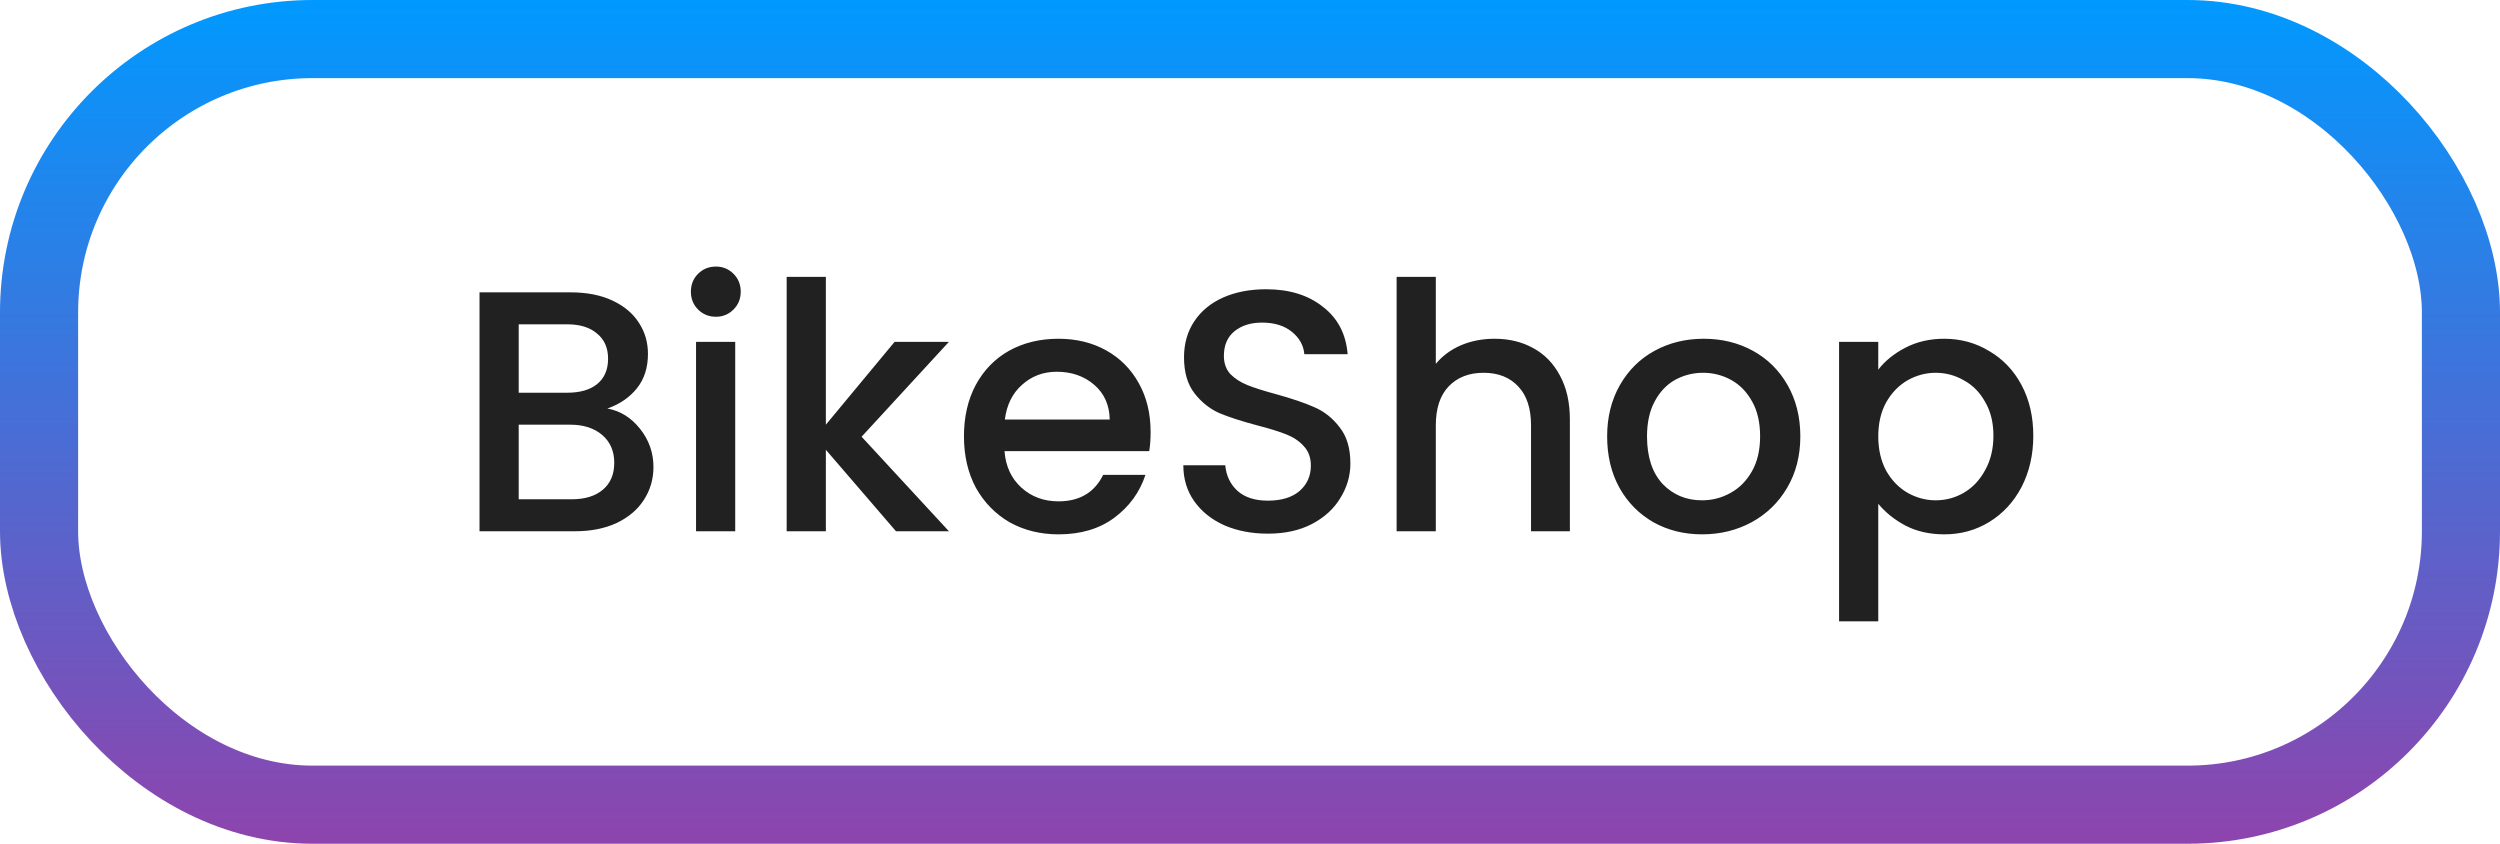 <svg width="160" height="54" viewBox="0 0 160 54" fill="none" xmlns="http://www.w3.org/2000/svg">
<rect x="2.5" y="2.5" width="155" height="49" rx="17.5" stroke="url(#paint0_linear)" stroke-width="5"/>
<path d="M38.873 26.146C39.694 26.293 40.391 26.725 40.963 27.444C41.535 28.163 41.821 28.977 41.821 29.886C41.821 30.663 41.616 31.367 41.205 31.998C40.809 32.614 40.23 33.105 39.467 33.472C38.704 33.824 37.817 34 36.805 34H30.689V18.71H36.519C37.56 18.71 38.455 18.886 39.203 19.238C39.951 19.59 40.516 20.067 40.897 20.668C41.278 21.255 41.469 21.915 41.469 22.648C41.469 23.528 41.234 24.261 40.765 24.848C40.296 25.435 39.665 25.867 38.873 26.146ZM33.197 25.134H36.299C37.12 25.134 37.758 24.951 38.213 24.584C38.682 24.203 38.917 23.66 38.917 22.956C38.917 22.267 38.682 21.731 38.213 21.35C37.758 20.954 37.12 20.756 36.299 20.756H33.197V25.134ZM36.585 31.954C37.436 31.954 38.103 31.749 38.587 31.338C39.071 30.927 39.313 30.355 39.313 29.622C39.313 28.874 39.056 28.28 38.543 27.84C38.03 27.4 37.348 27.18 36.497 27.18H33.197V31.954H36.585ZM45.822 20.272C45.368 20.272 44.986 20.118 44.678 19.81C44.37 19.502 44.217 19.121 44.217 18.666C44.217 18.211 44.37 17.83 44.678 17.522C44.986 17.214 45.368 17.06 45.822 17.06C46.263 17.06 46.636 17.214 46.944 17.522C47.252 17.83 47.407 18.211 47.407 18.666C47.407 19.121 47.252 19.502 46.944 19.81C46.636 20.118 46.263 20.272 45.822 20.272ZM47.054 21.878V34H44.547V21.878H47.054ZM55.143 27.95L60.731 34H57.343L52.855 28.786V34H50.347V17.72H52.855V27.18L57.255 21.878H60.731L55.143 27.95ZM73.639 27.642C73.639 28.097 73.61 28.507 73.551 28.874H64.289C64.362 29.842 64.722 30.619 65.367 31.206C66.012 31.793 66.804 32.086 67.743 32.086C69.092 32.086 70.046 31.521 70.603 30.392H73.309C72.942 31.507 72.275 32.423 71.307 33.142C70.354 33.846 69.166 34.198 67.743 34.198C66.584 34.198 65.543 33.941 64.619 33.428C63.71 32.9 62.991 32.167 62.463 31.228C61.95 30.275 61.693 29.175 61.693 27.928C61.693 26.681 61.942 25.589 62.441 24.65C62.954 23.697 63.666 22.963 64.575 22.45C65.499 21.937 66.555 21.68 67.743 21.68C68.887 21.68 69.906 21.929 70.801 22.428C71.696 22.927 72.392 23.631 72.891 24.54C73.39 25.435 73.639 26.469 73.639 27.642ZM71.021 26.85C71.006 25.926 70.676 25.185 70.031 24.628C69.386 24.071 68.586 23.792 67.633 23.792C66.768 23.792 66.027 24.071 65.411 24.628C64.795 25.171 64.428 25.911 64.311 26.85H71.021ZM81.145 34.154C80.118 34.154 79.194 33.978 78.373 33.626C77.552 33.259 76.906 32.746 76.437 32.086C75.968 31.426 75.733 30.656 75.733 29.776H78.417C78.476 30.436 78.732 30.979 79.187 31.404C79.656 31.829 80.309 32.042 81.145 32.042C82.01 32.042 82.685 31.837 83.169 31.426C83.653 31.001 83.895 30.458 83.895 29.798C83.895 29.285 83.741 28.867 83.433 28.544C83.14 28.221 82.766 27.972 82.311 27.796C81.871 27.62 81.255 27.429 80.463 27.224C79.466 26.96 78.652 26.696 78.021 26.432C77.405 26.153 76.877 25.728 76.437 25.156C75.997 24.584 75.777 23.821 75.777 22.868C75.777 21.988 75.997 21.218 76.437 20.558C76.877 19.898 77.493 19.392 78.285 19.04C79.077 18.688 79.994 18.512 81.035 18.512C82.516 18.512 83.726 18.886 84.665 19.634C85.618 20.367 86.146 21.379 86.249 22.67H83.477C83.433 22.113 83.169 21.636 82.685 21.24C82.201 20.844 81.563 20.646 80.771 20.646C80.052 20.646 79.466 20.829 79.011 21.196C78.556 21.563 78.329 22.091 78.329 22.78C78.329 23.249 78.468 23.638 78.747 23.946C79.04 24.239 79.407 24.474 79.847 24.65C80.287 24.826 80.888 25.017 81.651 25.222C82.663 25.501 83.484 25.779 84.115 26.058C84.76 26.337 85.303 26.769 85.743 27.356C86.198 27.928 86.425 28.698 86.425 29.666C86.425 30.443 86.212 31.177 85.787 31.866C85.376 32.555 84.768 33.113 83.961 33.538C83.169 33.949 82.23 34.154 81.145 34.154ZM95.654 21.68C96.578 21.68 97.4 21.878 98.118 22.274C98.852 22.67 99.424 23.257 99.834 24.034C100.26 24.811 100.472 25.75 100.472 26.85V34H97.986V27.224C97.986 26.139 97.715 25.31 97.172 24.738C96.63 24.151 95.889 23.858 94.95 23.858C94.012 23.858 93.264 24.151 92.706 24.738C92.164 25.31 91.892 26.139 91.892 27.224V34H89.384V17.72H91.892V23.286C92.318 22.773 92.853 22.377 93.498 22.098C94.158 21.819 94.877 21.68 95.654 21.68ZM108.929 34.198C107.785 34.198 106.751 33.941 105.827 33.428C104.903 32.9 104.177 32.167 103.649 31.228C103.121 30.275 102.857 29.175 102.857 27.928C102.857 26.696 103.129 25.603 103.671 24.65C104.214 23.697 104.955 22.963 105.893 22.45C106.832 21.937 107.881 21.68 109.039 21.68C110.198 21.68 111.247 21.937 112.185 22.45C113.124 22.963 113.865 23.697 114.407 24.65C114.95 25.603 115.221 26.696 115.221 27.928C115.221 29.16 114.943 30.253 114.385 31.206C113.828 32.159 113.065 32.9 112.097 33.428C111.144 33.941 110.088 34.198 108.929 34.198ZM108.929 32.02C109.575 32.02 110.176 31.866 110.733 31.558C111.305 31.25 111.767 30.788 112.119 30.172C112.471 29.556 112.647 28.808 112.647 27.928C112.647 27.048 112.479 26.307 112.141 25.706C111.804 25.09 111.357 24.628 110.799 24.32C110.242 24.012 109.641 23.858 108.995 23.858C108.35 23.858 107.749 24.012 107.191 24.32C106.649 24.628 106.216 25.09 105.893 25.706C105.571 26.307 105.409 27.048 105.409 27.928C105.409 29.233 105.739 30.245 106.399 30.964C107.074 31.668 107.917 32.02 108.929 32.02ZM120.209 23.66C120.634 23.103 121.213 22.633 121.947 22.252C122.68 21.871 123.509 21.68 124.433 21.68C125.489 21.68 126.449 21.944 127.315 22.472C128.195 22.985 128.884 23.711 129.383 24.65C129.881 25.589 130.131 26.667 130.131 27.884C130.131 29.101 129.881 30.194 129.383 31.162C128.884 32.115 128.195 32.863 127.315 33.406C126.449 33.934 125.489 34.198 124.433 34.198C123.509 34.198 122.687 34.015 121.969 33.648C121.25 33.267 120.663 32.797 120.209 32.24V39.764H117.701V21.878H120.209V23.66ZM127.579 27.884C127.579 27.048 127.403 26.329 127.051 25.728C126.713 25.112 126.259 24.65 125.687 24.342C125.129 24.019 124.528 23.858 123.883 23.858C123.252 23.858 122.651 24.019 122.079 24.342C121.521 24.665 121.067 25.134 120.715 25.75C120.377 26.366 120.209 27.092 120.209 27.928C120.209 28.764 120.377 29.497 120.715 30.128C121.067 30.744 121.521 31.213 122.079 31.536C122.651 31.859 123.252 32.02 123.883 32.02C124.528 32.02 125.129 31.859 125.687 31.536C126.259 31.199 126.713 30.715 127.051 30.084C127.403 29.453 127.579 28.72 127.579 27.884Z" fill="#212121"/>
<defs>
<linearGradient id="paint0_linear" x1="80" y1="0" x2="80" y2="54" gradientUnits="userSpaceOnUse">
<stop stop-color="#0099FF"/>
<stop offset="1" stop-color="#8E44AD"/>
</linearGradient>
</defs>
</svg>
